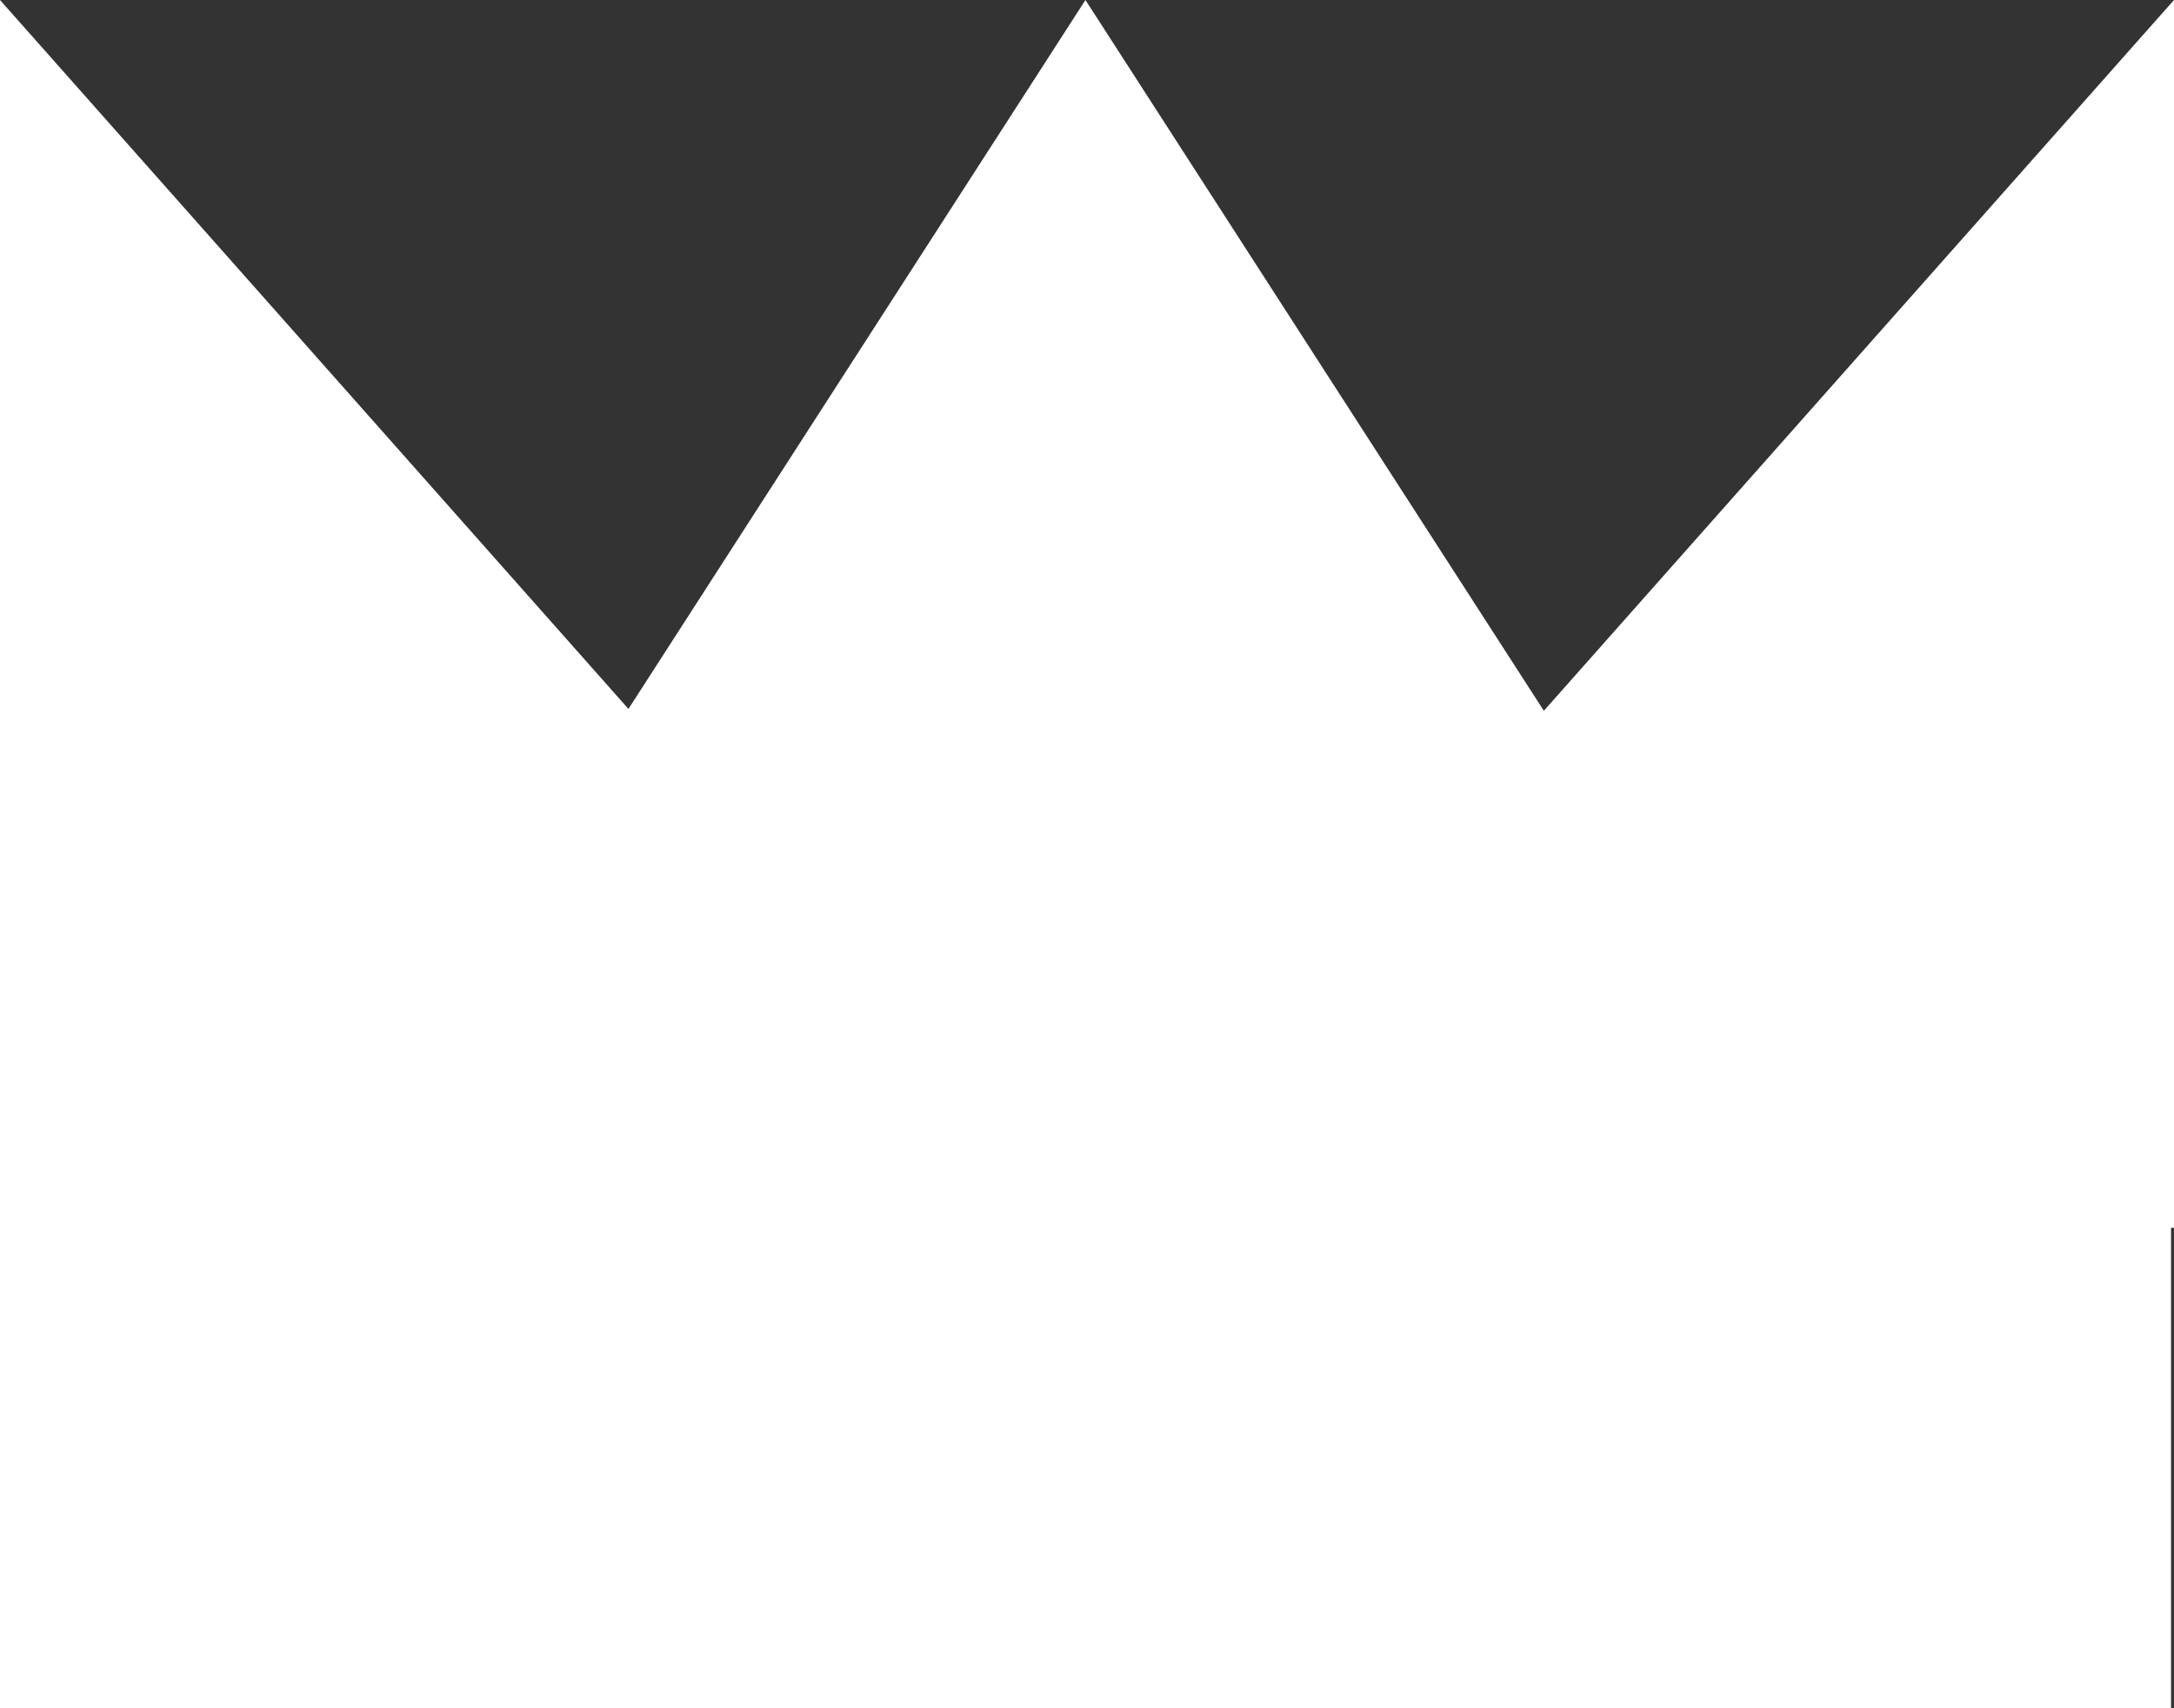 <svg width="14" height="11" viewBox="0 0 14 11" fill="none" xmlns="http://www.w3.org/2000/svg">
<rect x="0" y="0" width="14" height="11" fill="#333333" stroke="none"/>
<path fill-rule="evenodd" clip-rule="evenodd" d="M4.047 4.565L3.228e-05 0L9.82452e-06 5.5H0V7.906V11H13.981V7.906H14L14 0L9.942 4.577L6.99 0L4.047 4.565Z" fill="white"/>
</svg>
